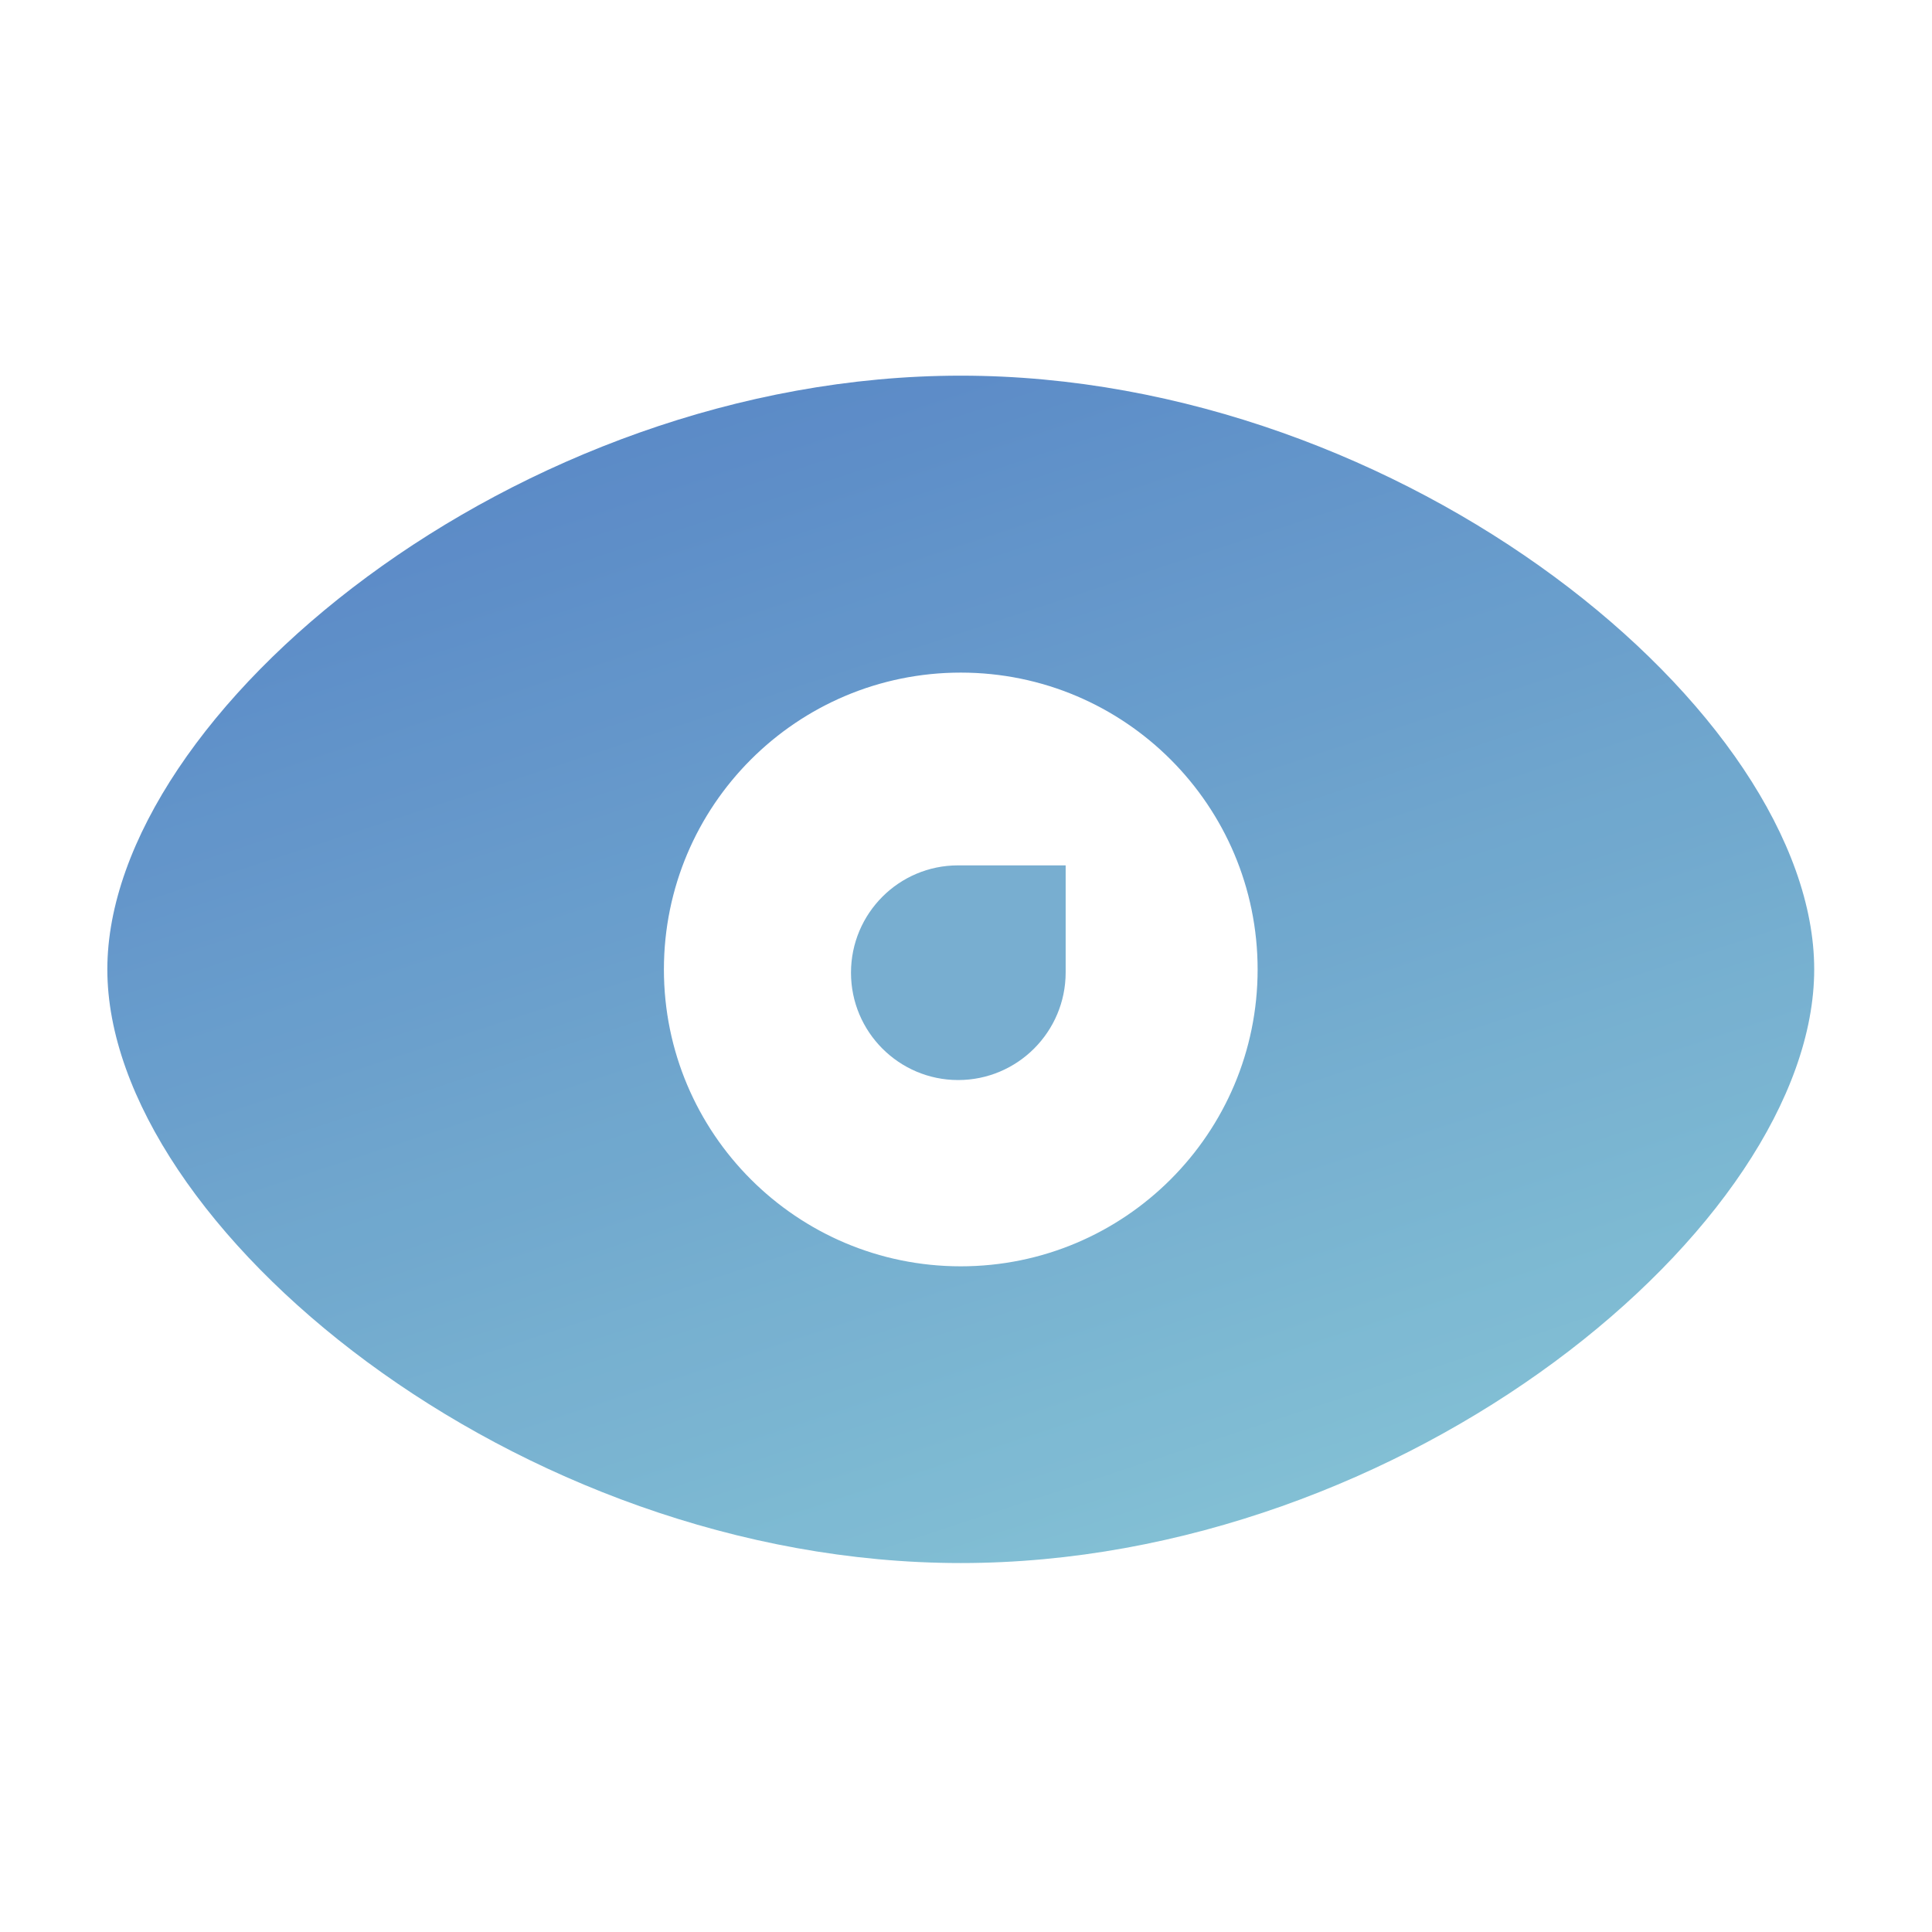 <svg width="36" height="36" viewBox="0 0 36 36" fill="none" xmlns="http://www.w3.org/2000/svg">
<g opacity="0.9">
<path fill-rule="evenodd" clip-rule="evenodd" d="M33.805 18.063C33.805 13.301 26.192 7 17.903 7C9.614 7 2 13.301 2 18.063C2 22.824 9.614 29.125 17.903 29.125C26.192 29.125 33.805 22.824 33.805 18.063ZM17.902 23.596C20.957 23.596 23.434 21.119 23.434 18.065C23.434 15.01 20.957 12.533 17.902 12.533C14.848 12.533 12.371 15.01 12.371 18.065C12.371 21.119 14.848 23.596 17.902 23.596Z" fill="url(#paint0_linear_250_16285)"/>
<path d="M15.857 18.125C15.857 19.23 16.753 20.125 17.854 20.125C18.959 20.125 19.857 19.227 19.857 18.119V16.125H17.851C16.75 16.125 15.857 17.02 15.857 18.125Z" fill="#69A5CB"/>
</g>
<defs>
<linearGradient id="paint0_linear_250_16285" x1="3.667" y1="7.358" x2="12.965" y2="35.648" gradientUnits="userSpaceOnUse">
<stop stop-color="#4375BF"/>
<stop offset="0.917" stop-color="#77BCD0"/>
</linearGradient>
</defs>
</svg>
